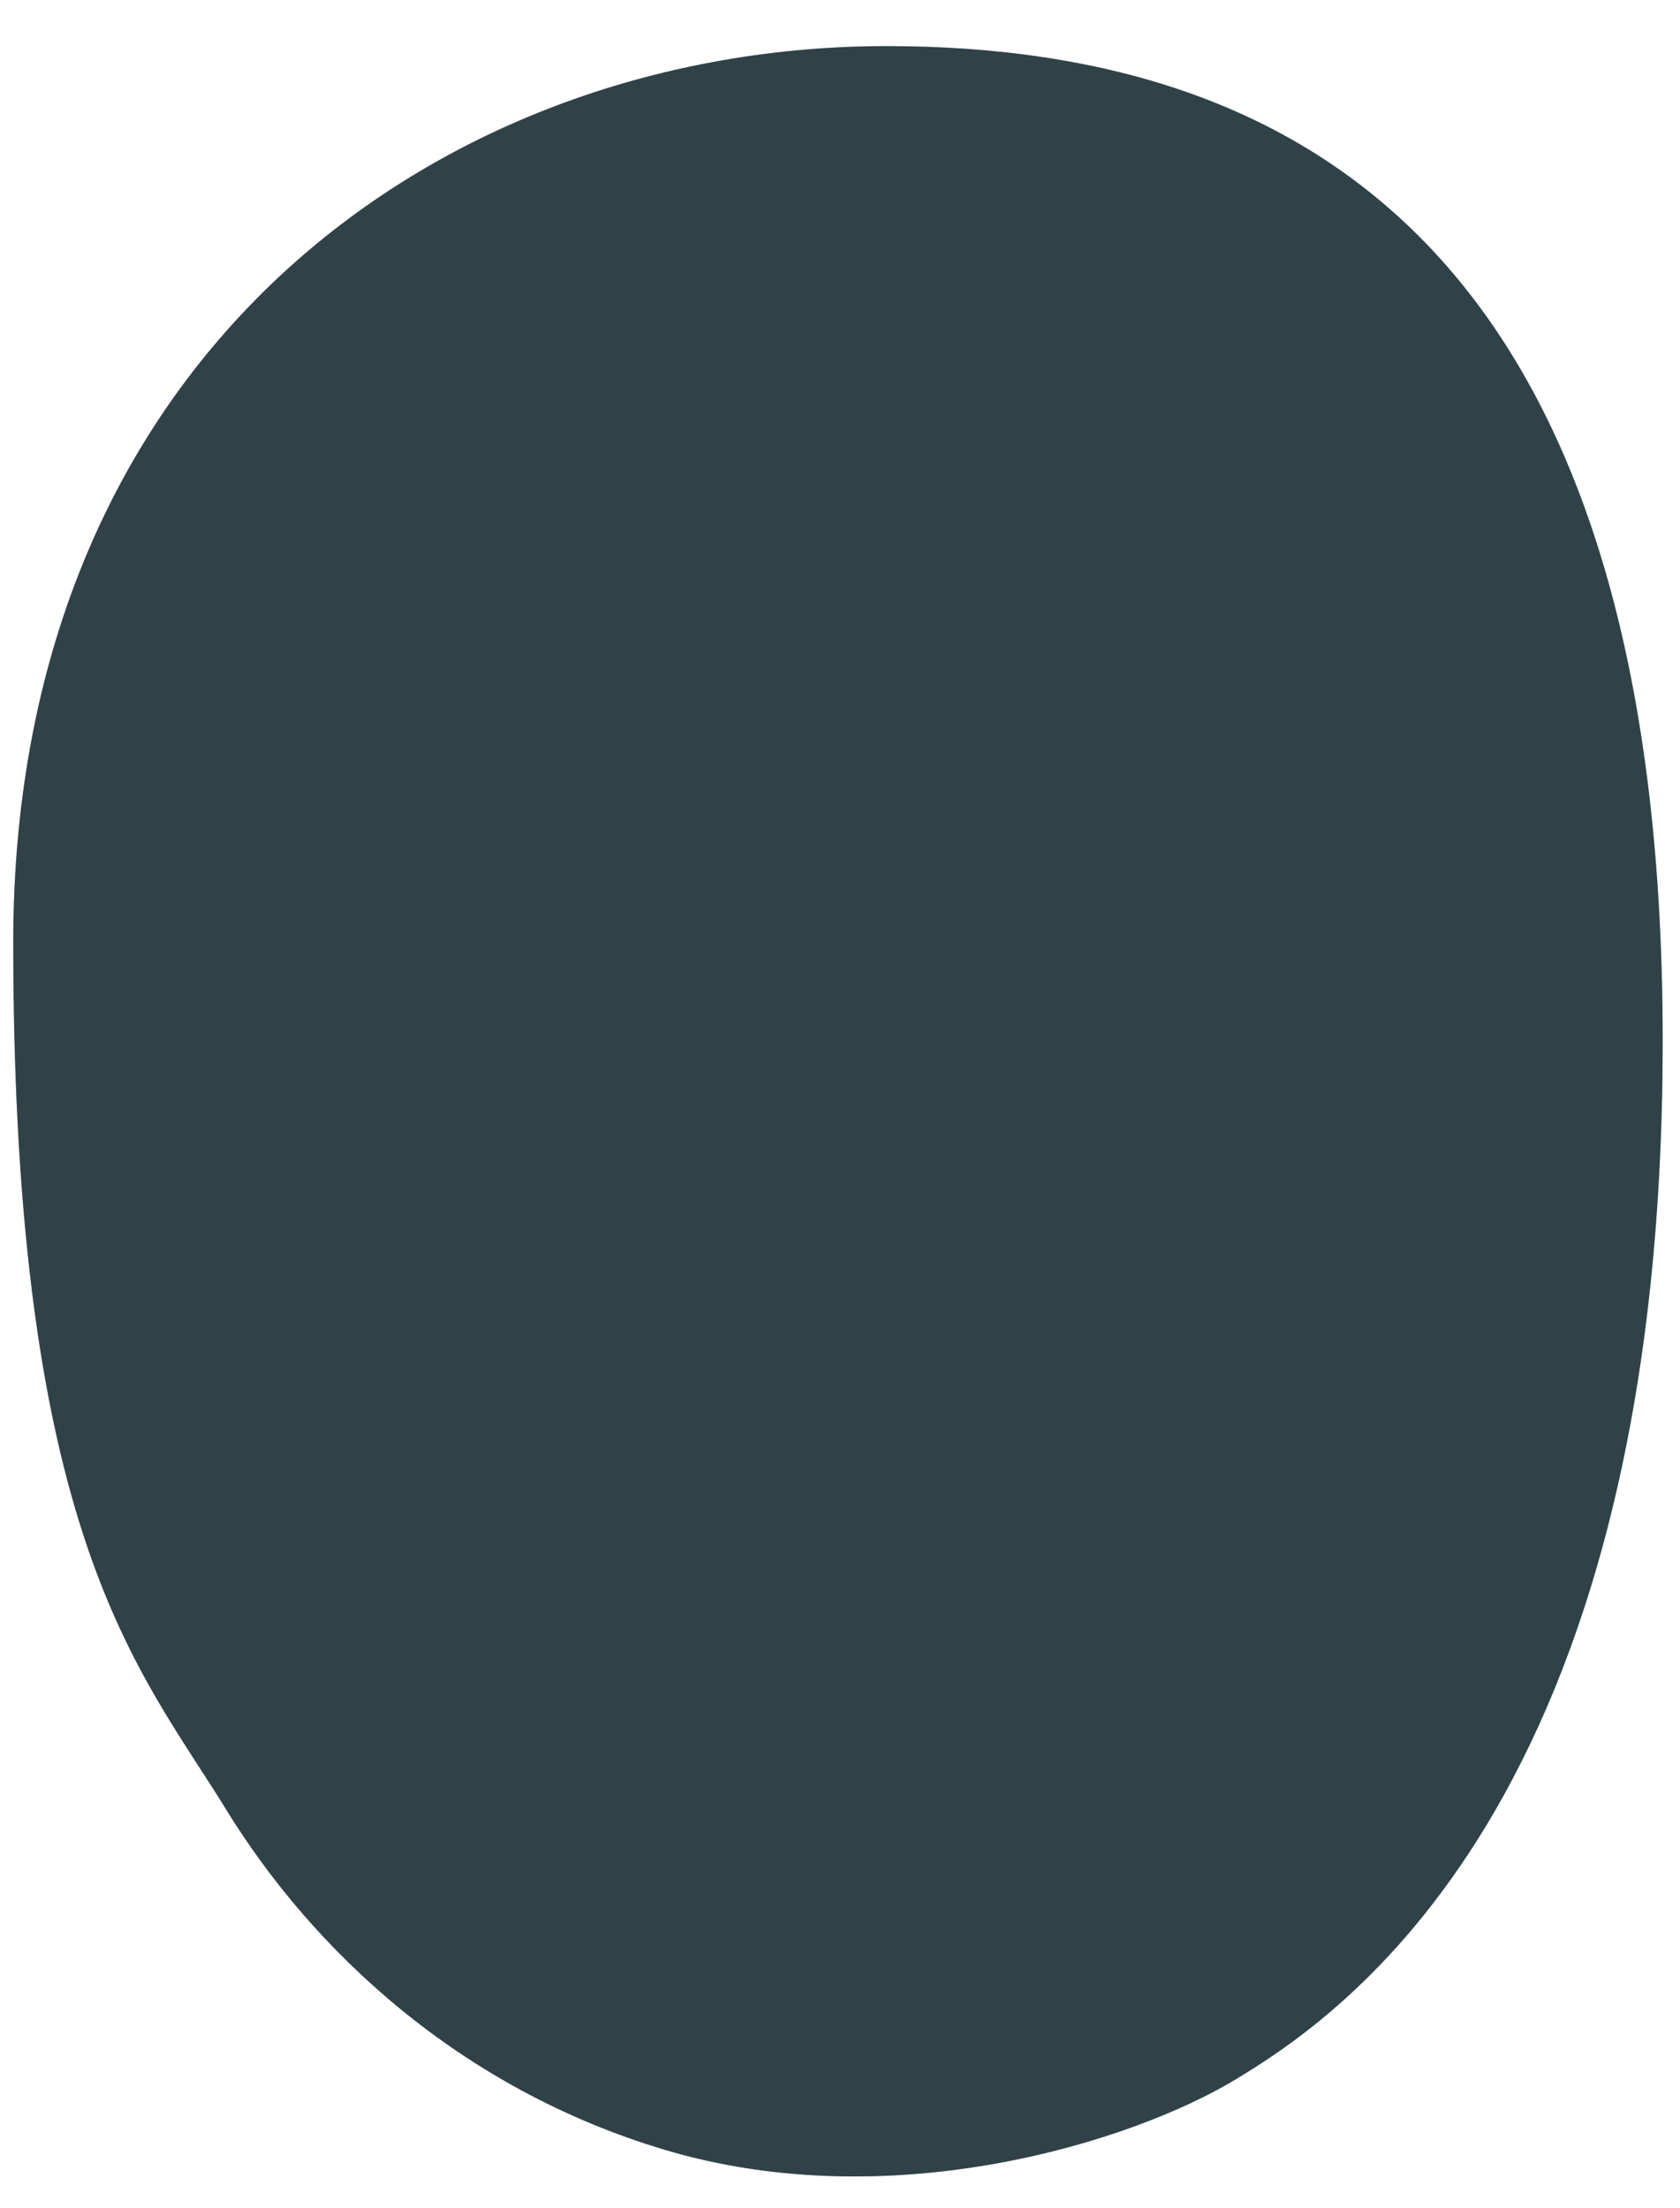 <?xml version="1.0" encoding="UTF-8" standalone="no"?>
<!DOCTYPE svg PUBLIC "-//W3C//DTD SVG 1.1//EN" "http://www.w3.org/Graphics/SVG/1.1/DTD/svg11.dtd">
<svg width="100%" height="100%" viewBox="0 0 35 46" version="1.1" xmlns="http://www.w3.org/2000/svg" xmlns:xlink="http://www.w3.org/1999/xlink" xml:space="preserve" xmlns:serif="http://www.serif.com/" style="fill-rule:evenodd;clip-rule:evenodd;stroke-linejoin:round;stroke-miterlimit:2;">
    <g transform="matrix(1,0,0,1,-89,-147)">
        <g id="Background---Rear-Upper-Leg" serif:id="Background - Rear Upper Leg">
            <g transform="matrix(1,0,0,1,93.71,156.468)">
                <path d="M0,28.231C-1.802,25.296 -4.434,22.586 -4.434,10.171C-4.434,-2.244 4.624,-8.507 13.757,-8.507C22.89,-8.507 29.929,-3.685 29.929,12.222C29.929,28.128 23.171,32.562 21.033,33.856C18.895,35.15 13.884,36.738 9.145,35.325C4.866,34.049 1.802,31.165 0,28.231" style="fill:rgb(96,132,145);fill-rule:nonzero;"/>
            </g>
            <g opacity="0.5">
                <g transform="matrix(1,0,0,1,93.71,156.468)">
                    <path d="M0,28.231C-1.802,25.296 -4.434,22.586 -4.434,10.171C-4.434,-2.244 4.624,-8.507 13.757,-8.507C22.89,-8.507 29.929,-3.685 29.929,12.222C29.929,28.128 23.171,32.562 21.033,33.856C18.895,35.15 13.884,36.738 9.145,35.325C4.866,34.049 1.802,31.165 0,28.231" style="fill-rule:nonzero;"/>
                </g>
            </g>
        </g>
    </g>
</svg>
